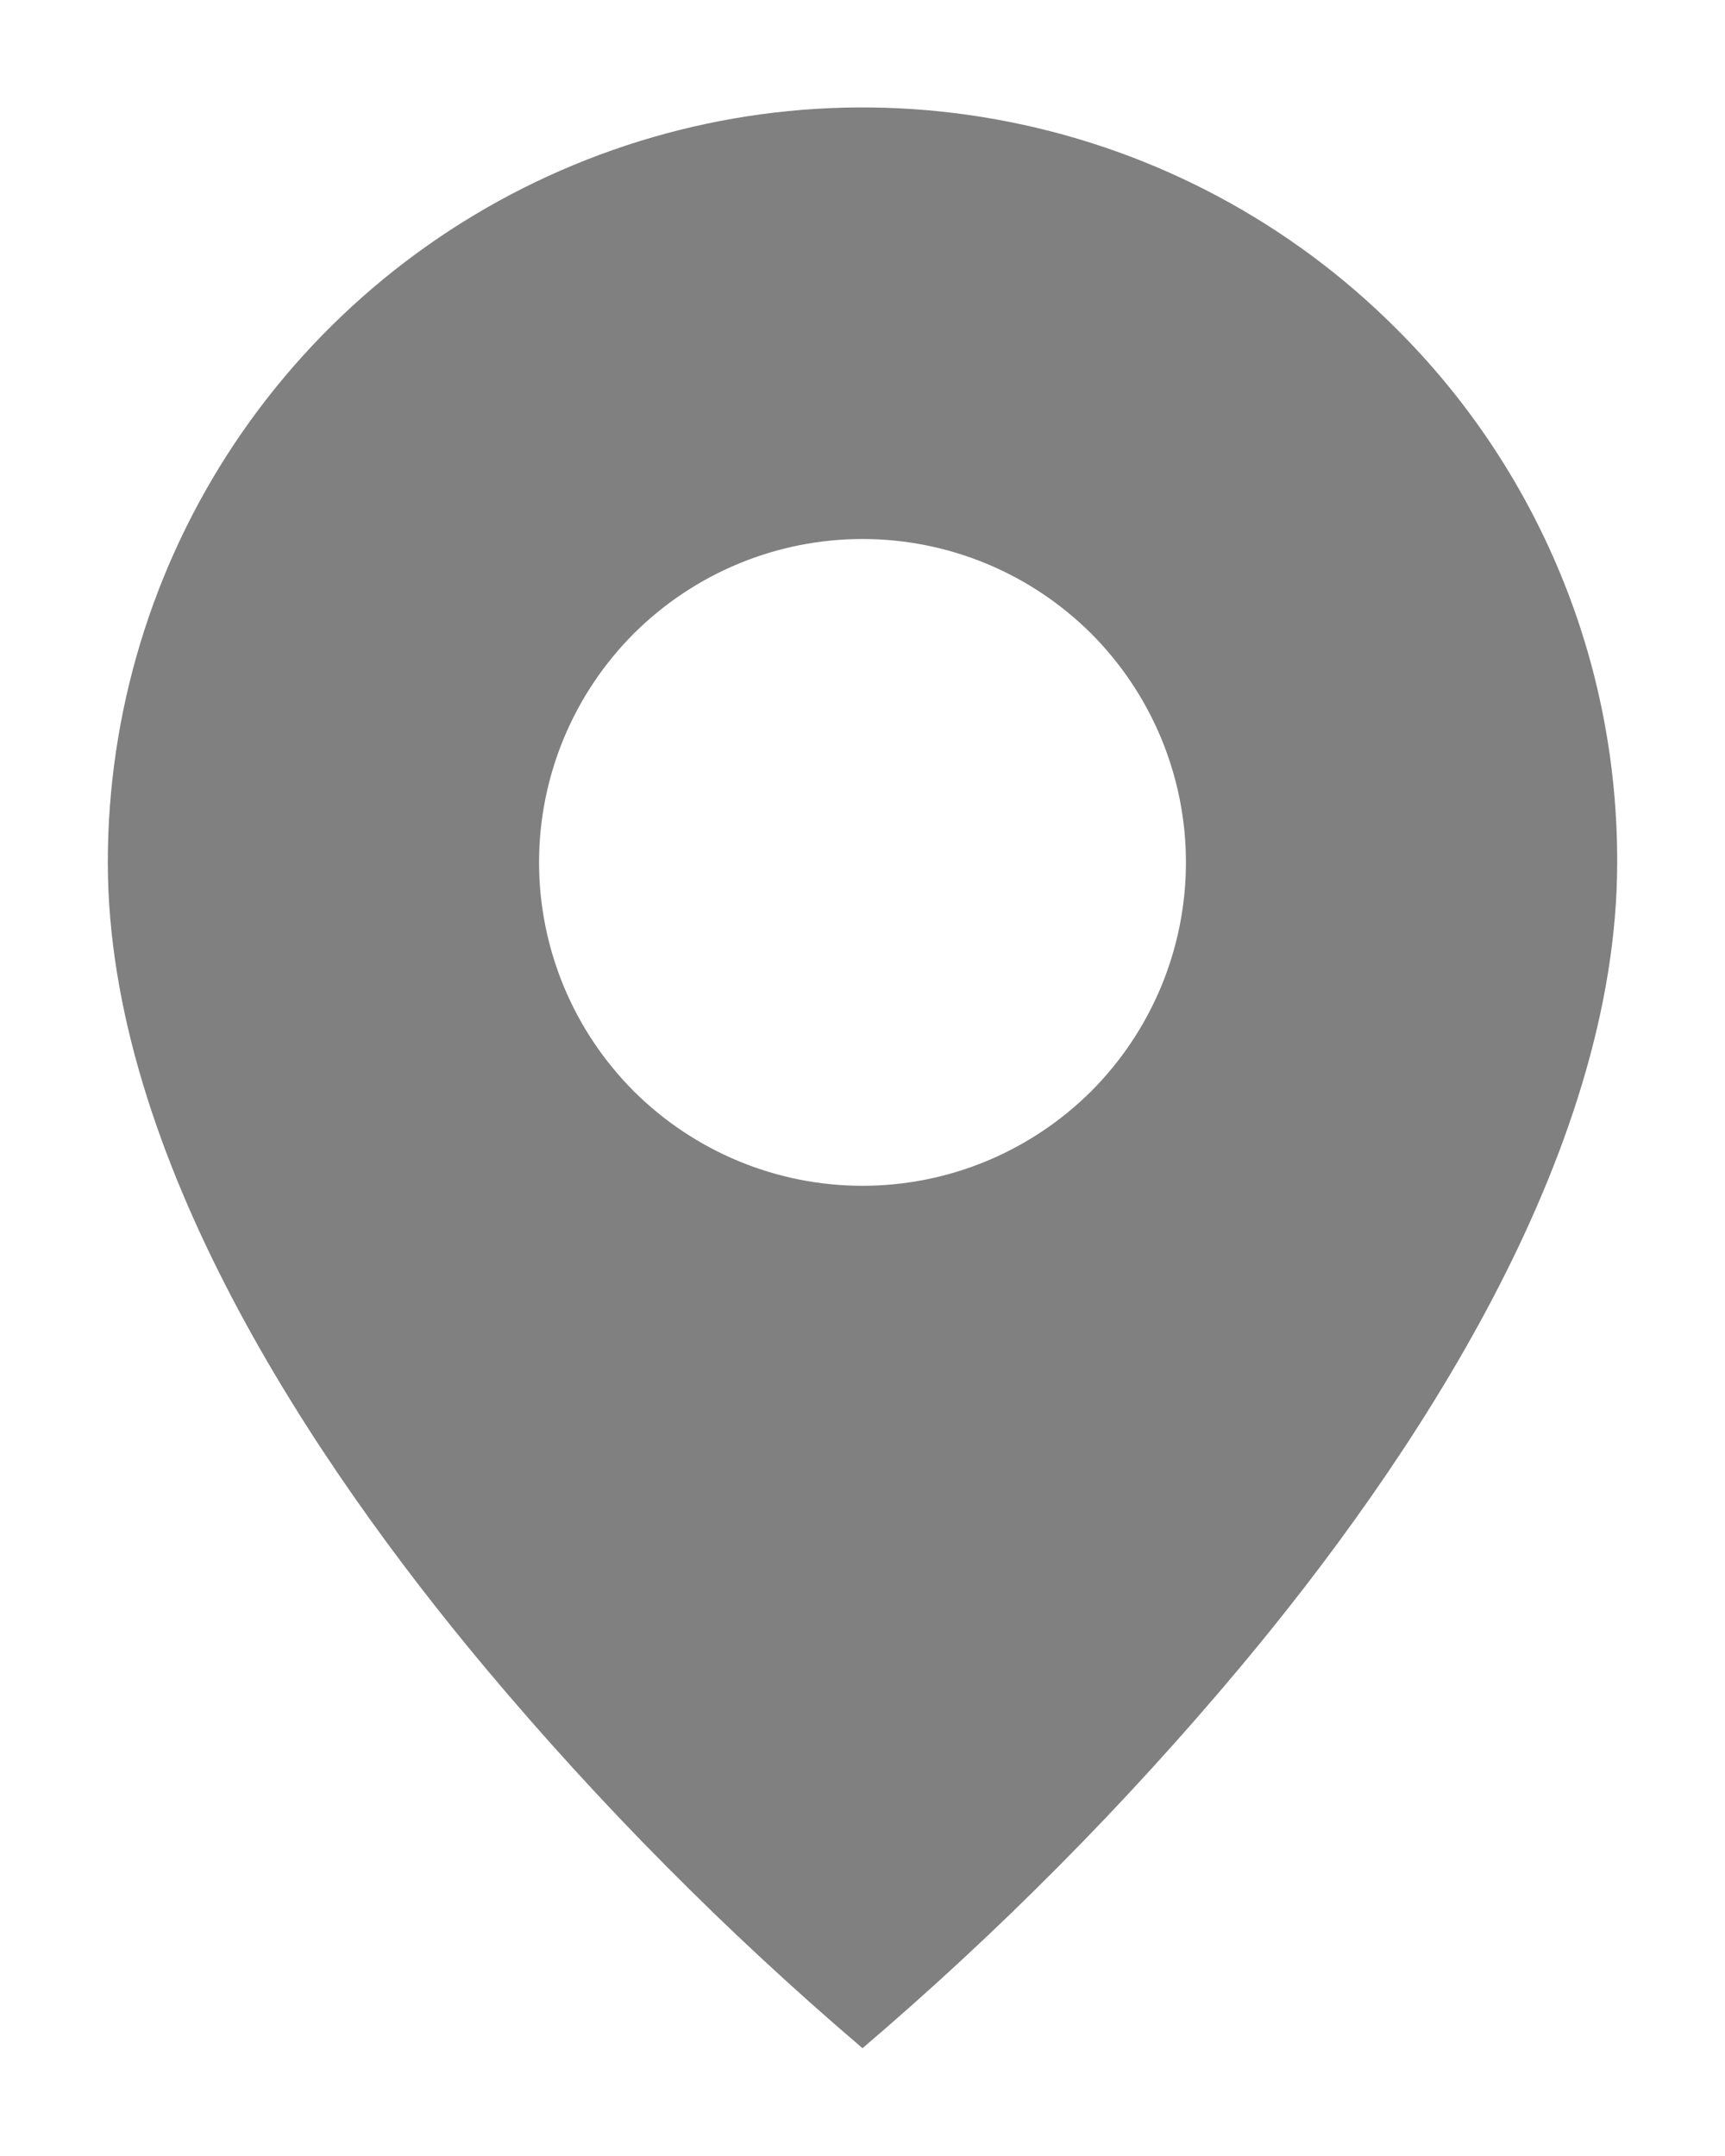 <svg width="8" height="10" viewBox="0 0 8 10" fill="none" xmlns="http://www.w3.org/2000/svg">
<path d="M4 9.5C3.368 8.961 2.783 8.371 2.25 7.735C1.45 6.779 0.5 5.356 0.5 4C0.5 3.308 0.705 2.63 1.089 2.055C1.474 1.479 2.021 1.03 2.661 0.765C3.3 0.5 4.004 0.43 4.684 0.566C5.363 0.701 5.987 1.035 6.476 1.525C6.802 1.849 7.06 2.235 7.236 2.66C7.412 3.085 7.501 3.54 7.5 4C7.5 5.356 6.55 6.779 5.75 7.735C5.217 8.371 4.632 8.961 4 9.5ZM4 2.5C3.602 2.5 3.221 2.658 2.939 2.939C2.658 3.221 2.5 3.602 2.5 4C2.5 4.398 2.658 4.779 2.939 5.061C3.221 5.342 3.602 5.5 4 5.5C4.398 5.5 4.779 5.342 5.061 5.061C5.342 4.779 5.5 4.398 5.5 4C5.5 3.602 5.342 3.221 5.061 2.939C4.779 2.658 4.398 2.5 4 2.5Z" fill="#808080"/>
</svg>
